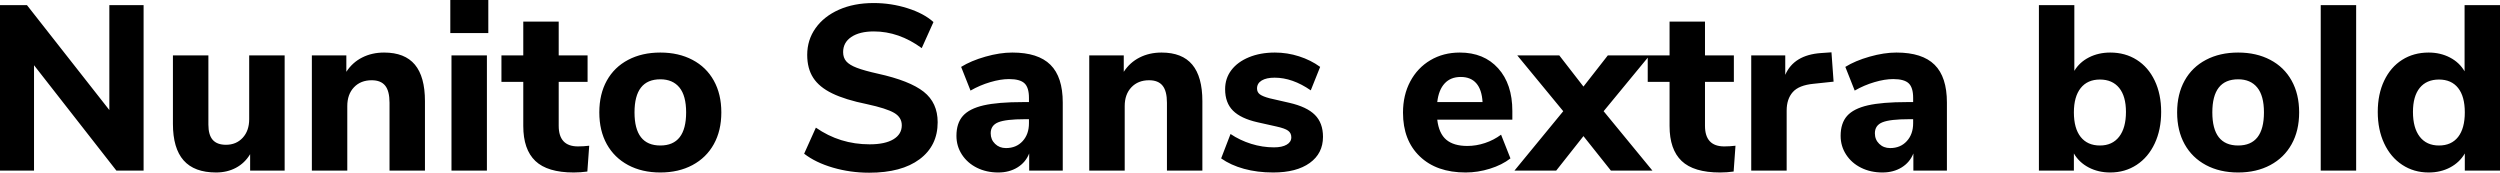 <svg xmlns="http://www.w3.org/2000/svg" viewBox="5.04 47.656 767.088 52.992"><path d="M38.59 81.42L38.59 49.24L49.10 49.24L49.10 100L40.75 100L15.48 67.67L15.48 100L5.04 100L5.04 49.24L13.32 49.24L38.59 81.42ZM81.50 64.65L92.38 64.65L92.38 100L81.79 100L81.79 94.96Q80.14 97.70 77.44 99.14Q74.74 100.58 71.35 100.58L71.35 100.58Q64.66 100.58 61.38 96.87Q58.10 93.16 58.10 85.67L58.10 85.67L58.10 64.65L68.98 64.65L68.98 85.89Q68.98 89.06 70.31 90.57Q71.64 92.08 74.38 92.08L74.38 92.08Q77.54 92.08 79.52 89.92Q81.50 87.76 81.50 84.23L81.50 84.23L81.50 64.65ZM122.90 63.78Q129.24 63.78 132.34 67.49Q135.43 71.20 135.43 78.69L135.43 78.69L135.43 100L124.56 100L124.56 79.19Q124.56 75.59 123.23 73.94Q121.90 72.28 119.09 72.28L119.09 72.28Q115.70 72.28 113.65 74.44Q111.60 76.60 111.60 80.20L111.60 80.20L111.60 100L100.73 100L100.73 64.65L111.31 64.65L111.31 69.69Q113.18 66.81 116.17 65.30Q119.16 63.78 122.90 63.78L122.90 63.78ZM154.44 100L143.57 100L143.57 64.65L154.44 64.65L154.44 100ZM143.21 57.81L143.21 47.66L154.87 47.66L154.87 57.81L143.21 57.81ZM182.38 92.58Q184.03 92.58 185.83 92.37L185.83 92.37L185.26 100.29Q183.17 100.58 181.08 100.58L181.08 100.58Q173.02 100.58 169.31 97.05Q165.60 93.52 165.60 86.32L165.60 86.32L165.60 72.78L158.90 72.78L158.90 64.65L165.60 64.65L165.60 54.28L176.47 54.28L176.47 64.65L185.33 64.65L185.33 72.78L176.47 72.78L176.47 86.25Q176.47 92.58 182.38 92.58L182.38 92.58ZM207.65 100.58Q202.03 100.58 197.78 98.31Q193.54 96.04 191.23 91.90Q188.93 87.76 188.93 82.14L188.93 82.14Q188.93 76.53 191.23 72.39Q193.54 68.25 197.78 66.02Q202.03 63.78 207.65 63.78L207.65 63.78Q213.26 63.78 217.51 66.02Q221.76 68.25 224.06 72.39Q226.37 76.53 226.37 82.14L226.37 82.14Q226.37 87.76 224.06 91.90Q221.76 96.04 217.51 98.31Q213.26 100.58 207.65 100.58L207.65 100.58ZM207.65 92.30Q215.57 92.30 215.57 82.14L215.57 82.14Q215.57 77.03 213.52 74.51Q211.46 71.99 207.65 71.99L207.65 71.99Q199.73 71.99 199.73 82.14L199.73 82.14Q199.73 92.30 207.65 92.30L207.65 92.30ZM271.73 100.65Q265.97 100.65 260.64 99.10Q255.31 97.55 251.78 94.82L251.78 94.82L255.38 86.82Q262.73 91.94 271.87 91.94L271.87 91.94Q276.62 91.94 279.18 90.39Q281.74 88.84 281.74 86.10L281.74 86.10Q281.74 83.66 279.40 82.29Q277.06 80.92 271.08 79.62L271.08 79.62Q264.38 78.26 260.39 76.31Q256.39 74.37 254.56 71.52Q252.72 68.68 252.72 64.50L252.72 64.50Q252.72 59.90 255.28 56.30Q257.83 52.70 262.44 50.64Q267.05 48.59 273.10 48.59L273.10 48.59Q278.50 48.59 283.50 50.18Q288.50 51.76 291.46 54.42L291.46 54.42L287.86 62.42Q280.87 57.30 273.17 57.30L273.17 57.30Q268.78 57.30 266.26 59.00Q263.74 60.69 263.74 63.64L263.74 63.64Q263.74 65.37 264.71 66.48Q265.68 67.60 267.95 68.46Q270.22 69.33 274.39 70.26L274.39 70.26Q284.18 72.42 288.47 75.81Q292.75 79.19 292.75 85.17L292.75 85.17Q292.75 92.37 287.21 96.51Q281.66 100.65 271.73 100.65L271.73 100.65ZM315.65 63.78Q323.57 63.78 327.35 67.53Q331.13 71.27 331.13 79.12L331.13 79.12L331.13 100L320.83 100L320.83 94.74Q319.75 97.48 317.23 99.03Q314.71 100.58 311.33 100.58L311.33 100.58Q307.73 100.58 304.81 99.14Q301.90 97.70 300.20 95.10Q298.51 92.51 298.51 89.34L298.51 89.34Q298.51 85.46 300.49 83.22Q302.47 80.99 306.86 79.98Q311.26 78.98 318.89 78.98L318.89 78.98L320.76 78.98L320.76 77.68Q320.76 74.51 319.39 73.22Q318.02 71.92 314.64 71.92L314.64 71.92Q312.05 71.92 308.88 72.86Q305.71 73.79 302.83 75.45L302.83 75.45L299.95 68.18Q302.98 66.30 307.40 65.04Q311.83 63.78 315.65 63.78L315.65 63.78ZM313.70 93.09Q316.87 93.09 318.82 90.96Q320.76 88.84 320.76 85.46L320.76 85.46L320.76 84.23L319.54 84.23Q313.70 84.23 311.36 85.17Q309.02 86.10 309.02 88.55L309.02 88.55Q309.02 90.50 310.36 91.79Q311.69 93.09 313.70 93.09L313.70 93.09ZM361.44 63.78Q367.78 63.78 370.87 67.49Q373.97 71.20 373.97 78.69L373.97 78.69L373.97 100L363.10 100L363.10 79.19Q363.10 75.59 361.76 73.94Q360.43 72.28 357.62 72.28L357.62 72.28Q354.24 72.28 352.19 74.44Q350.14 76.60 350.14 80.20L350.14 80.20L350.14 100L339.26 100L339.26 64.65L349.85 64.65L349.85 69.69Q351.72 66.81 354.71 65.30Q357.70 63.78 361.44 63.78L361.44 63.78ZM395.71 100.58Q390.82 100.58 386.75 99.46Q382.68 98.34 379.73 96.26L379.73 96.26L382.61 88.77Q385.49 90.71 388.94 91.79Q392.40 92.87 395.93 92.87L395.93 92.87Q398.45 92.87 399.85 92.04Q401.26 91.22 401.26 89.78L401.26 89.78Q401.26 88.48 400.28 87.76Q399.31 87.04 396.65 86.46L396.65 86.46L390.89 85.17Q385.78 84.02 383.36 81.60Q380.95 79.19 380.95 75.02L380.95 75.02Q380.95 71.70 382.86 69.18Q384.77 66.66 388.26 65.22Q391.75 63.78 396.22 63.78L396.22 63.78Q400.03 63.78 403.63 64.94Q407.23 66.09 410.11 68.18L410.11 68.18L407.23 75.38Q401.62 71.49 396.14 71.49L396.14 71.49Q393.62 71.49 392.18 72.35Q390.74 73.22 390.74 74.80L390.74 74.80Q390.74 75.95 391.61 76.60Q392.47 77.25 394.63 77.82L394.63 77.82L400.61 79.19Q406.01 80.42 408.49 82.90Q410.98 85.38 410.98 89.63L410.98 89.63Q410.98 94.74 406.91 97.66Q402.84 100.58 395.71 100.58L395.71 100.58ZM469.08 81.71L469.08 84.38L446.04 84.38Q446.54 88.62 448.81 90.53Q451.08 92.44 455.26 92.44L455.26 92.44Q457.99 92.44 460.69 91.54Q463.39 90.64 465.62 88.98L465.62 88.98L468.50 96.26Q465.91 98.27 462.20 99.42Q458.50 100.58 454.75 100.58L454.75 100.58Q445.82 100.58 440.68 95.64Q435.53 90.71 435.53 82.22L435.53 82.22Q435.53 76.82 437.76 72.64Q439.99 68.46 443.95 66.12Q447.91 63.78 452.95 63.78L452.95 63.78Q460.37 63.78 464.72 68.61Q469.08 73.43 469.08 81.71L469.08 81.71ZM453.24 71.27Q450.14 71.27 448.31 73.25Q446.47 75.23 446.04 78.98L446.04 78.98L459.94 78.98Q459.72 75.16 458.03 73.22Q456.34 71.27 453.24 71.27L453.24 71.27ZM511.20 64.65L497.09 81.78L512.06 100L499.32 100L490.90 89.42L482.54 100L469.73 100L484.70 81.78L470.59 64.65L483.48 64.65L490.90 74.22L498.38 64.65L511.20 64.65ZM534.10 92.58Q535.75 92.58 537.55 92.37L537.55 92.37L536.98 100.29Q534.89 100.58 532.80 100.58L532.80 100.58Q524.74 100.58 521.03 97.05Q517.32 93.52 517.32 86.32L517.32 86.32L517.32 72.78L510.62 72.78L510.62 64.65L517.32 64.65L517.32 54.28L528.19 54.28L528.19 64.65L537.05 64.65L537.05 72.78L528.19 72.78L528.19 86.25Q528.19 92.58 534.10 92.58L534.10 92.58ZM567.00 63.71L567.65 72.71L561.53 73.36Q556.99 73.79 555.12 75.92Q553.25 78.04 553.25 81.57L553.25 81.57L553.25 100L542.38 100L542.38 64.65L552.82 64.65L552.82 70.62Q555.48 64.50 563.83 63.93L563.83 63.93L567.00 63.71ZM586.94 63.78Q594.86 63.78 598.64 67.53Q602.42 71.27 602.42 79.12L602.42 79.12L602.42 100L592.13 100L592.13 94.74Q591.05 97.48 588.53 99.03Q586.01 100.58 582.62 100.58L582.62 100.58Q579.02 100.58 576.11 99.14Q573.19 97.70 571.50 95.10Q569.81 92.51 569.81 89.34L569.81 89.34Q569.81 85.46 571.79 83.22Q573.77 80.99 578.16 79.98Q582.55 78.98 590.18 78.98L590.18 78.98L592.06 78.98L592.06 77.68Q592.06 74.51 590.69 73.22Q589.32 71.92 585.94 71.92L585.94 71.92Q583.34 71.92 580.18 72.86Q577.01 73.79 574.13 75.45L574.13 75.45L571.25 68.18Q574.27 66.30 578.70 65.04Q583.13 63.78 586.94 63.78L586.94 63.78ZM585.00 93.09Q588.17 93.09 590.11 90.96Q592.06 88.84 592.06 85.46L592.06 85.46L592.06 84.23L590.83 84.23Q585.00 84.23 582.66 85.17Q580.32 86.10 580.32 88.55L580.32 88.55Q580.32 90.50 581.65 91.79Q582.98 93.09 585.00 93.09L585.00 93.09ZM652.54 63.78Q657.14 63.78 660.67 66.02Q664.20 68.25 666.18 72.39Q668.16 76.53 668.16 82L668.16 82Q668.16 87.47 666.18 91.68Q664.20 95.90 660.64 98.24Q657.07 100.58 652.54 100.58L652.54 100.58Q648.86 100.58 645.91 99.03Q642.96 97.48 641.38 94.74L641.38 94.74L641.38 100L630.65 100L630.65 49.24L641.52 49.24L641.52 69.40Q643.10 66.74 646.02 65.26Q648.94 63.78 652.54 63.78L652.54 63.78ZM649.37 92.30Q653.18 92.30 655.27 89.60Q657.36 86.90 657.36 82L657.36 82Q657.36 77.18 655.27 74.62Q653.18 72.06 649.37 72.06L649.37 72.06Q645.55 72.06 643.46 74.69Q641.38 77.32 641.38 82.14L641.38 82.14Q641.38 87.04 643.46 89.67Q645.55 92.30 649.37 92.30L649.37 92.30ZM691.78 100.58Q686.16 100.58 681.91 98.31Q677.66 96.04 675.36 91.90Q673.06 87.76 673.06 82.14L673.06 82.14Q673.06 76.53 675.36 72.39Q677.66 68.25 681.91 66.02Q686.16 63.78 691.78 63.78L691.78 63.78Q697.39 63.78 701.64 66.02Q705.89 68.25 708.19 72.39Q710.50 76.53 710.50 82.14L710.50 82.14Q710.50 87.76 708.19 91.90Q705.89 96.04 701.64 98.31Q697.39 100.58 691.78 100.58L691.78 100.58ZM691.78 92.30Q699.70 92.30 699.70 82.14L699.70 82.14Q699.70 77.03 697.64 74.51Q695.59 71.99 691.78 71.99L691.78 71.99Q683.86 71.99 683.86 82.14L683.86 82.14Q683.86 92.30 691.78 92.30L691.78 92.30ZM727.99 100L717.12 100L717.12 49.24L727.99 49.24L727.99 100ZM761.26 49.24L772.13 49.24L772.13 100L761.33 100L761.33 94.74Q759.74 97.48 756.83 99.03Q753.91 100.58 750.24 100.58L750.24 100.58Q745.70 100.58 742.14 98.24Q738.58 95.90 736.60 91.68Q734.62 87.47 734.62 82L734.62 82Q734.62 76.53 736.60 72.39Q738.58 68.25 742.10 66.02Q745.63 63.78 750.24 63.78L750.24 63.78Q753.84 63.78 756.76 65.30Q759.67 66.81 761.26 69.54L761.26 69.54L761.26 49.24ZM753.41 92.30Q757.22 92.30 759.28 89.67Q761.33 87.04 761.33 82.14L761.33 82.14Q761.33 77.25 759.28 74.66Q757.22 72.06 753.41 72.06L753.41 72.06Q749.59 72.06 747.50 74.62Q745.42 77.18 745.42 82L745.42 82Q745.42 86.90 747.50 89.60Q749.59 92.30 753.41 92.30L753.41 92.30Z"/></svg>